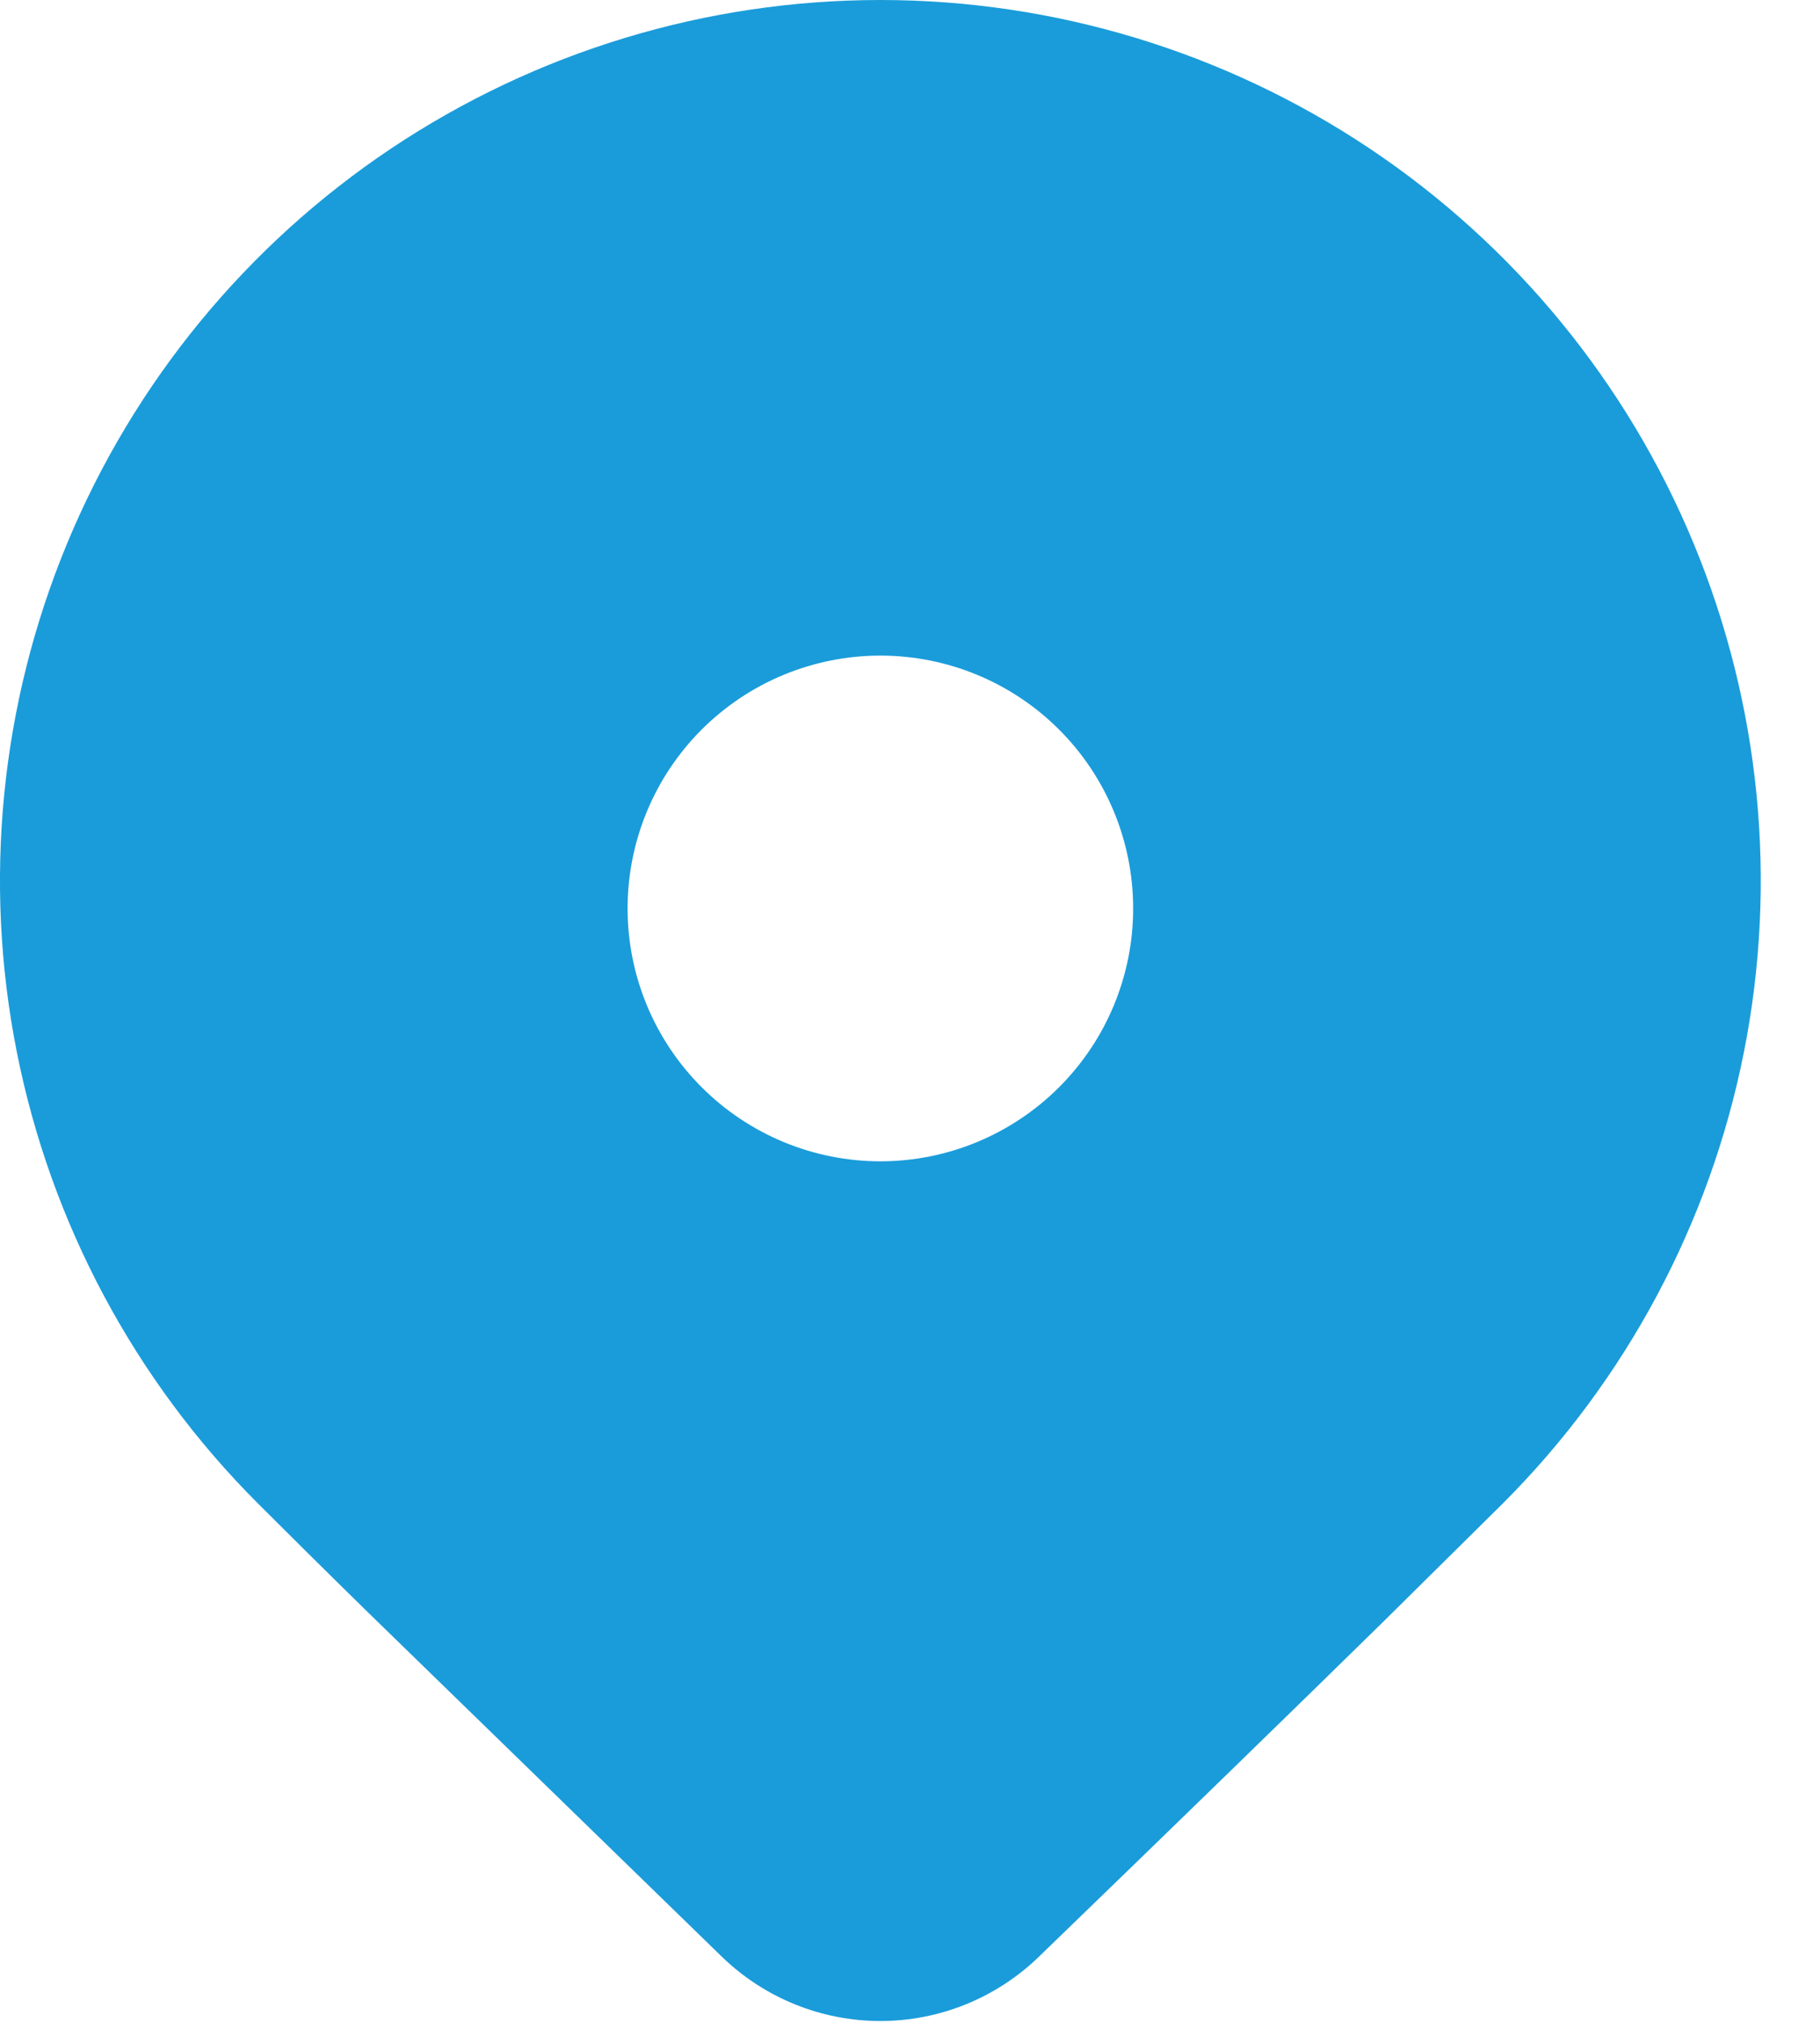<svg width="18" height="20" viewBox="0 0 18 20" fill="none" xmlns="http://www.w3.org/2000/svg">
<path d="M14.864 14.864L13.677 16.038C12.802 16.896 11.667 18 10.271 19.35C9.851 19.755 9.291 19.982 8.707 19.982C8.123 19.982 7.563 19.755 7.143 19.35L3.652 15.954C3.212 15.523 2.846 15.16 2.55 14.864C1.332 13.646 0.503 12.094 0.167 10.405C-0.169 8.716 0.004 6.966 0.663 5.375C1.322 3.784 2.438 2.424 3.87 1.467C5.302 0.511 6.985 0 8.707 0C10.429 0 12.112 0.511 13.544 1.467C14.976 2.424 16.092 3.784 16.751 5.375C17.41 6.966 17.583 8.716 17.247 10.405C16.911 12.094 16.082 13.646 14.864 14.864ZM11.207 8.982C11.207 8.319 10.944 7.683 10.475 7.214C10.006 6.745 9.37 6.482 8.707 6.482C8.044 6.482 7.408 6.745 6.939 7.214C6.47 7.683 6.207 8.319 6.207 8.982C6.207 9.645 6.47 10.28 6.939 10.749C7.408 11.218 8.044 11.482 8.707 11.482C9.37 11.482 10.006 11.218 10.475 10.749C10.944 10.28 11.207 9.645 11.207 8.982Z" fill="#1A9CDA"/>
</svg>
